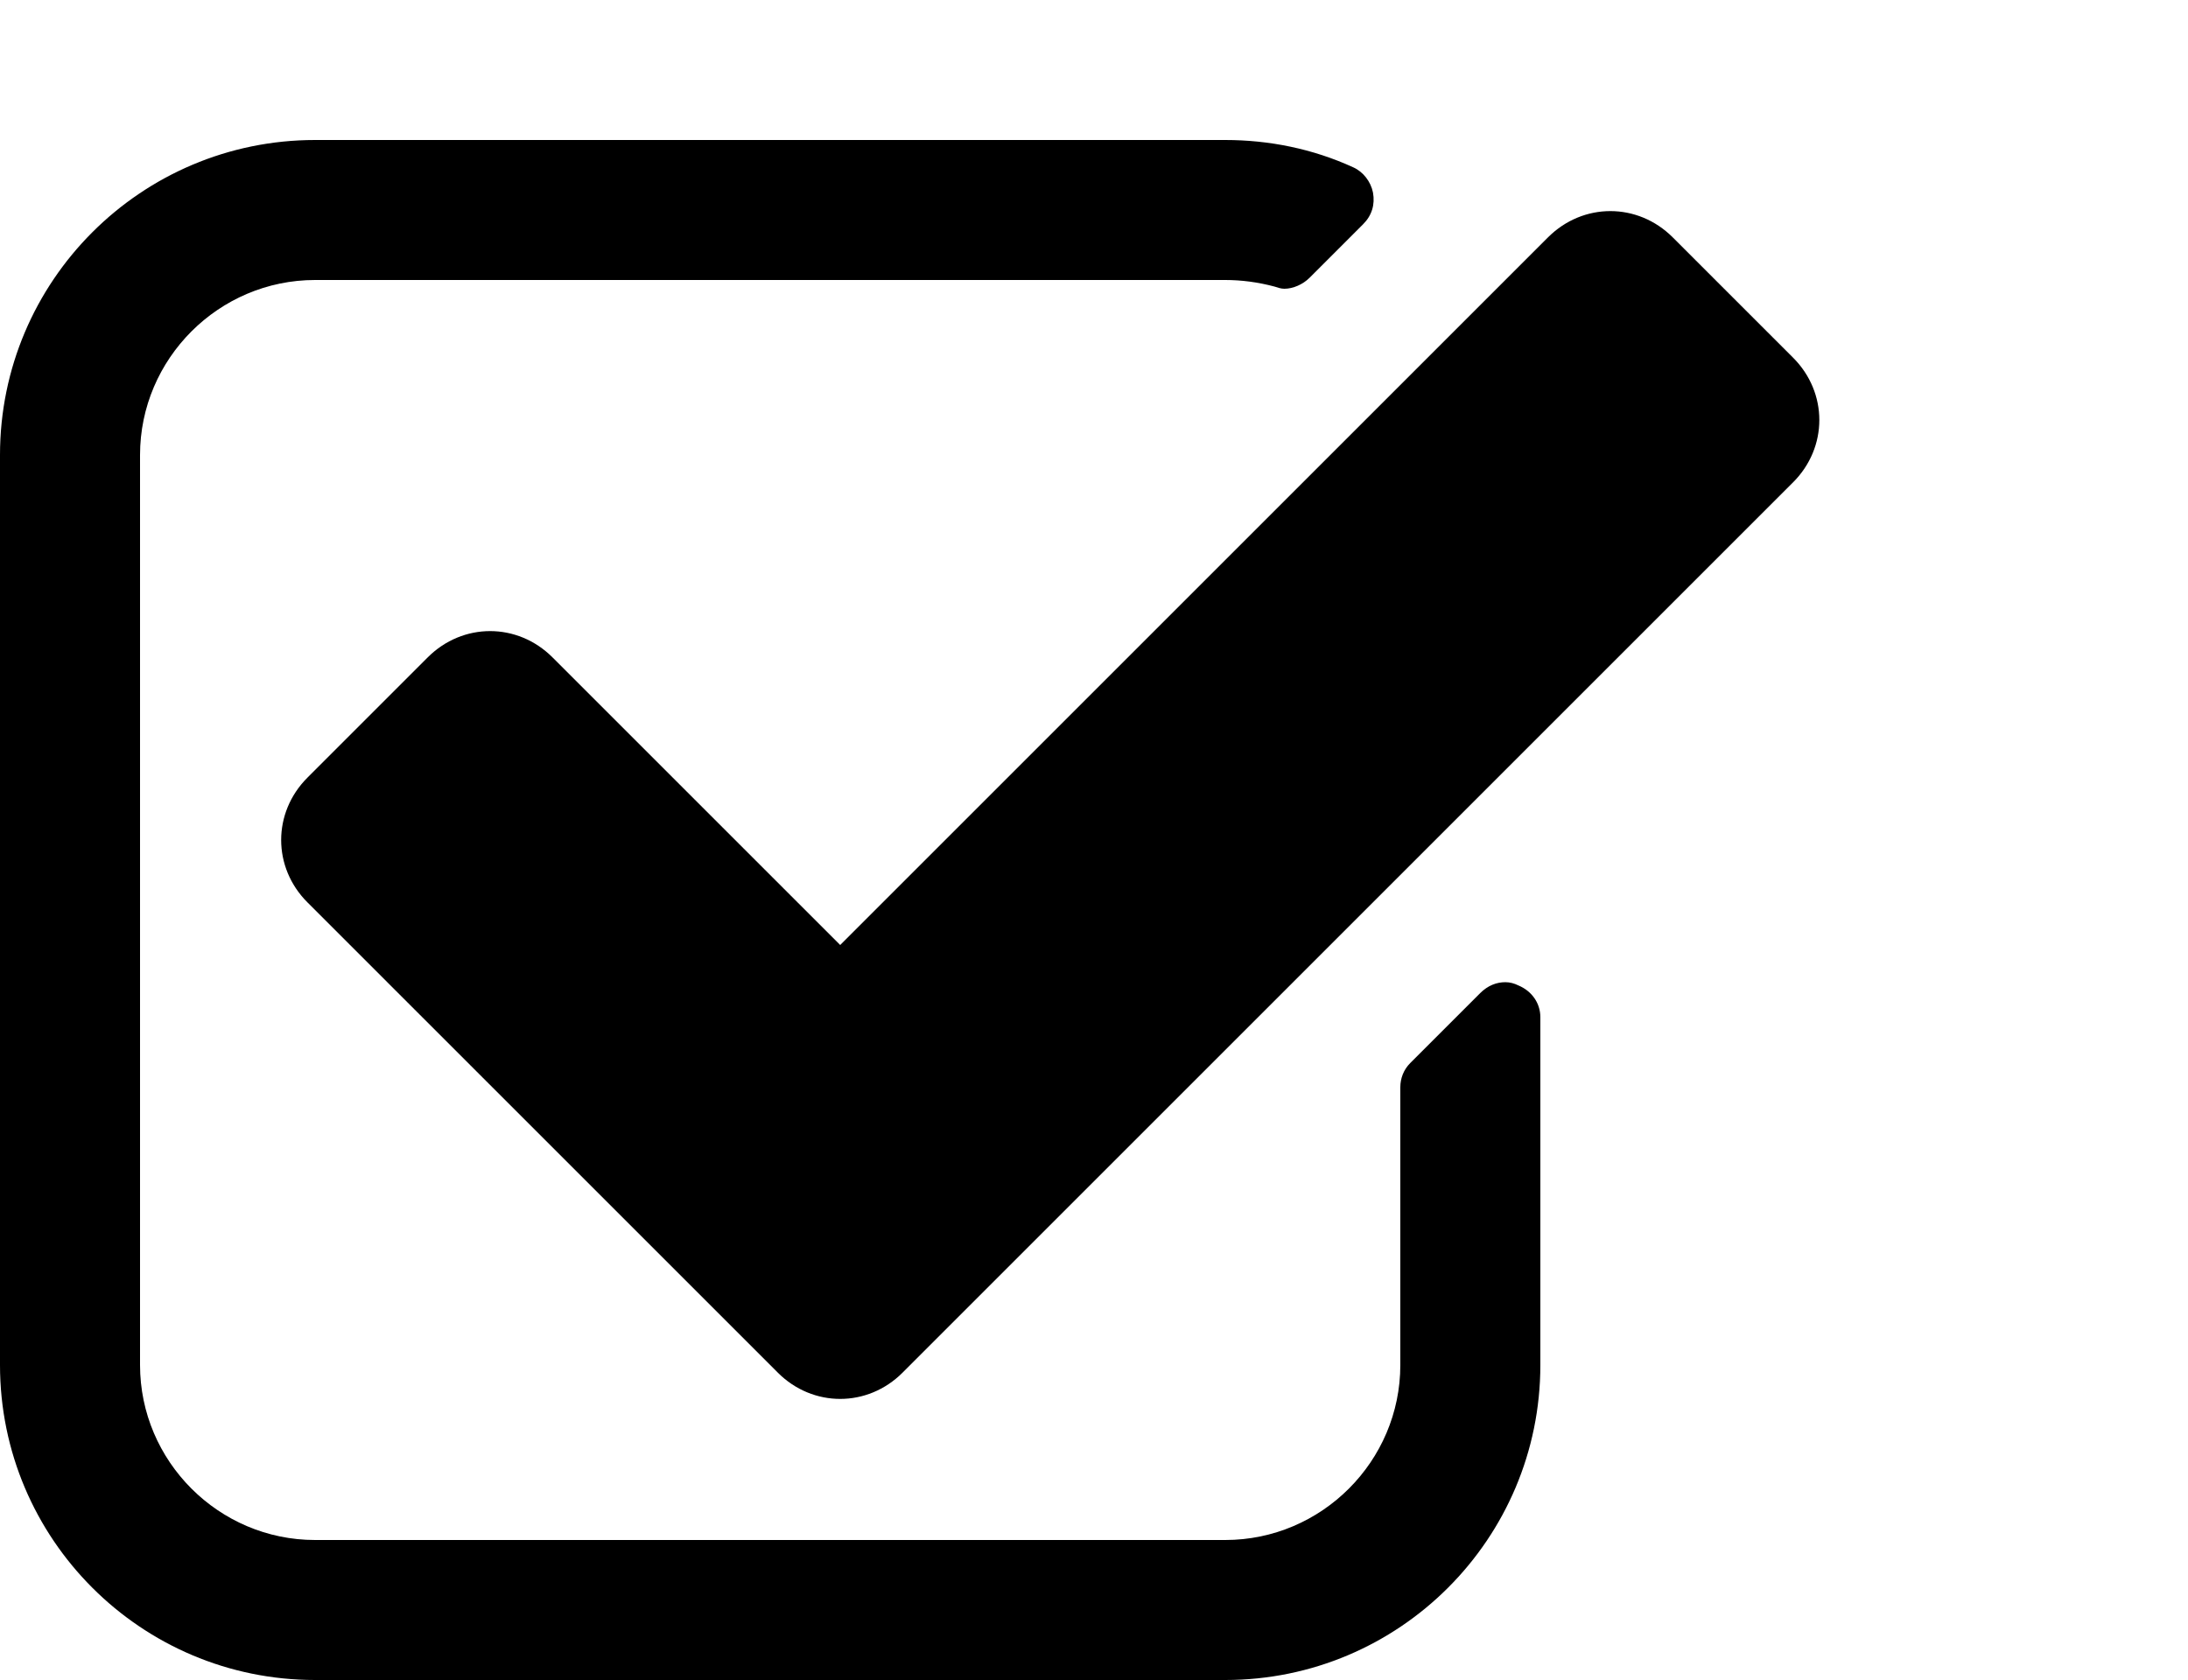 <svg xmlns="http://www.w3.org/2000/svg" id="icon-cr-check-square-o" viewBox="0 0 2000 1536">
    <path d="M1408 930v318c0 159-129 288-288 288H288c-159 0-288-129-288-288V416c0-159 129-288 288-288h832c40 0 80 8 117 25 9 4 16 13 18 23 2 11-1 21-9 29l-49 49c-6 6-15 10-23 10-3 0-6-1-9-2-15-4-30-6-45-6H288c-88 0-160 72-160 160v832c0 88 72 160 160 160h832c88 0 160-72 160-160V994c0-8 3-16 9-22l64-64c7-7 15-10 23-10 4 0 8 1 12 3 12 5 20 16 20 29zm231-489l-814 814c-32 32-82 32-114 0L281 825c-32-32-32-82 0-114l110-110c32-32 82-32 114 0l263 263 647-647c32-32 82-32 114 0l110 110c32 32 32 82 0 114z"/>
</svg>
